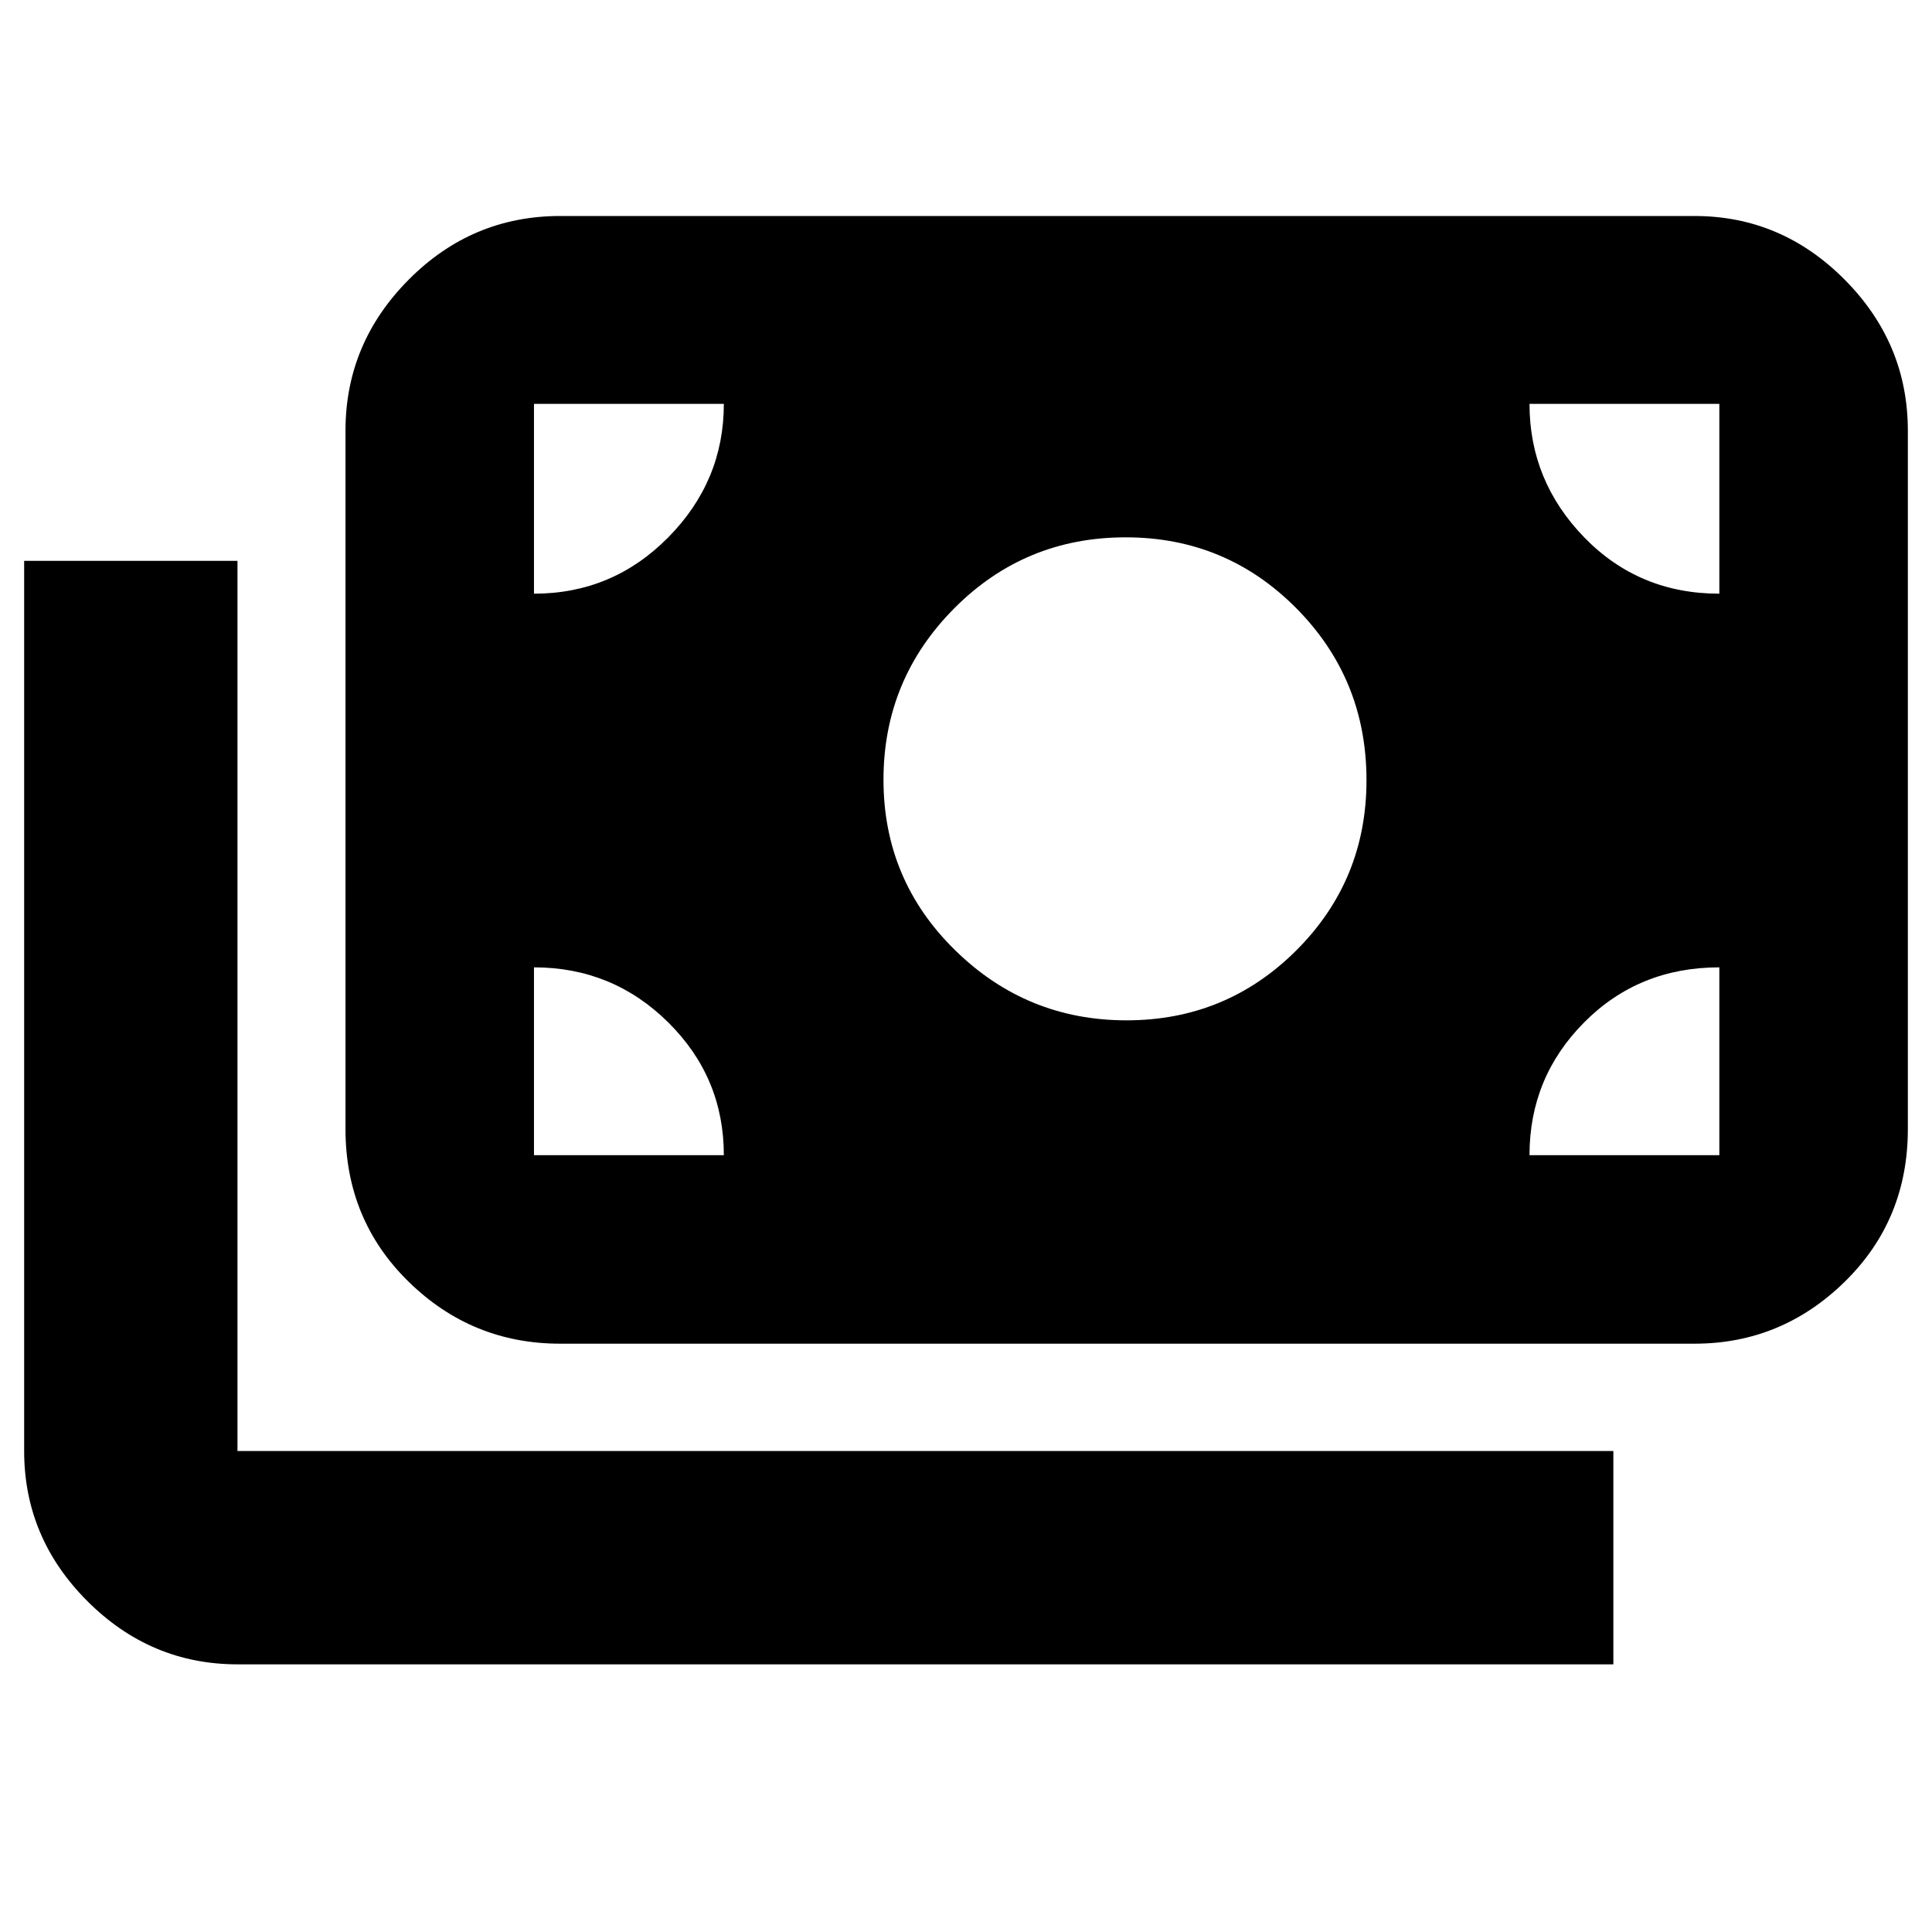 <svg xmlns="http://www.w3.org/2000/svg" height="40" viewBox="0 -960 960 960" width="40"><path d="M118-133q-43.17 0-74.59-31.41Q12-195.82 12-239v-442.33h106V-239h683.67v106H118Zm160.33-159.33q-43.81 0-75.23-30.73-31.43-30.73-31.43-75.94v-347q0-43.45 31.43-75.06 31.42-31.61 75.23-31.61H842q43.17 0 74.59 31.61Q948-789.45 948-746v347q0 45.21-31.41 75.94-31.42 30.73-74.59 30.73H278.33ZM359.67-386q0-38.65-27.64-65.99-27.64-27.34-66.7-27.34V-386h94.34ZM760-386h94.33v-93.33q-40 0-67.16 27.34Q760-424.65 760-386Zm-200.27-67q49.6 0 84.44-34.8Q679-522.61 679-572.33q0-50.28-34.9-85.47-34.91-35.2-84.77-35.2-50.14 0-85.23 35.33-35.1 35.34-35.1 85.14 0 49.81 35.57 84.67T559.73-453Zm-294.4-212q39.06 0 66.7-27.97t27.64-66.36h-94.34V-665Zm589 0v-94.33H760Q760-721 787.19-693t67.14 28Z"/></svg>
